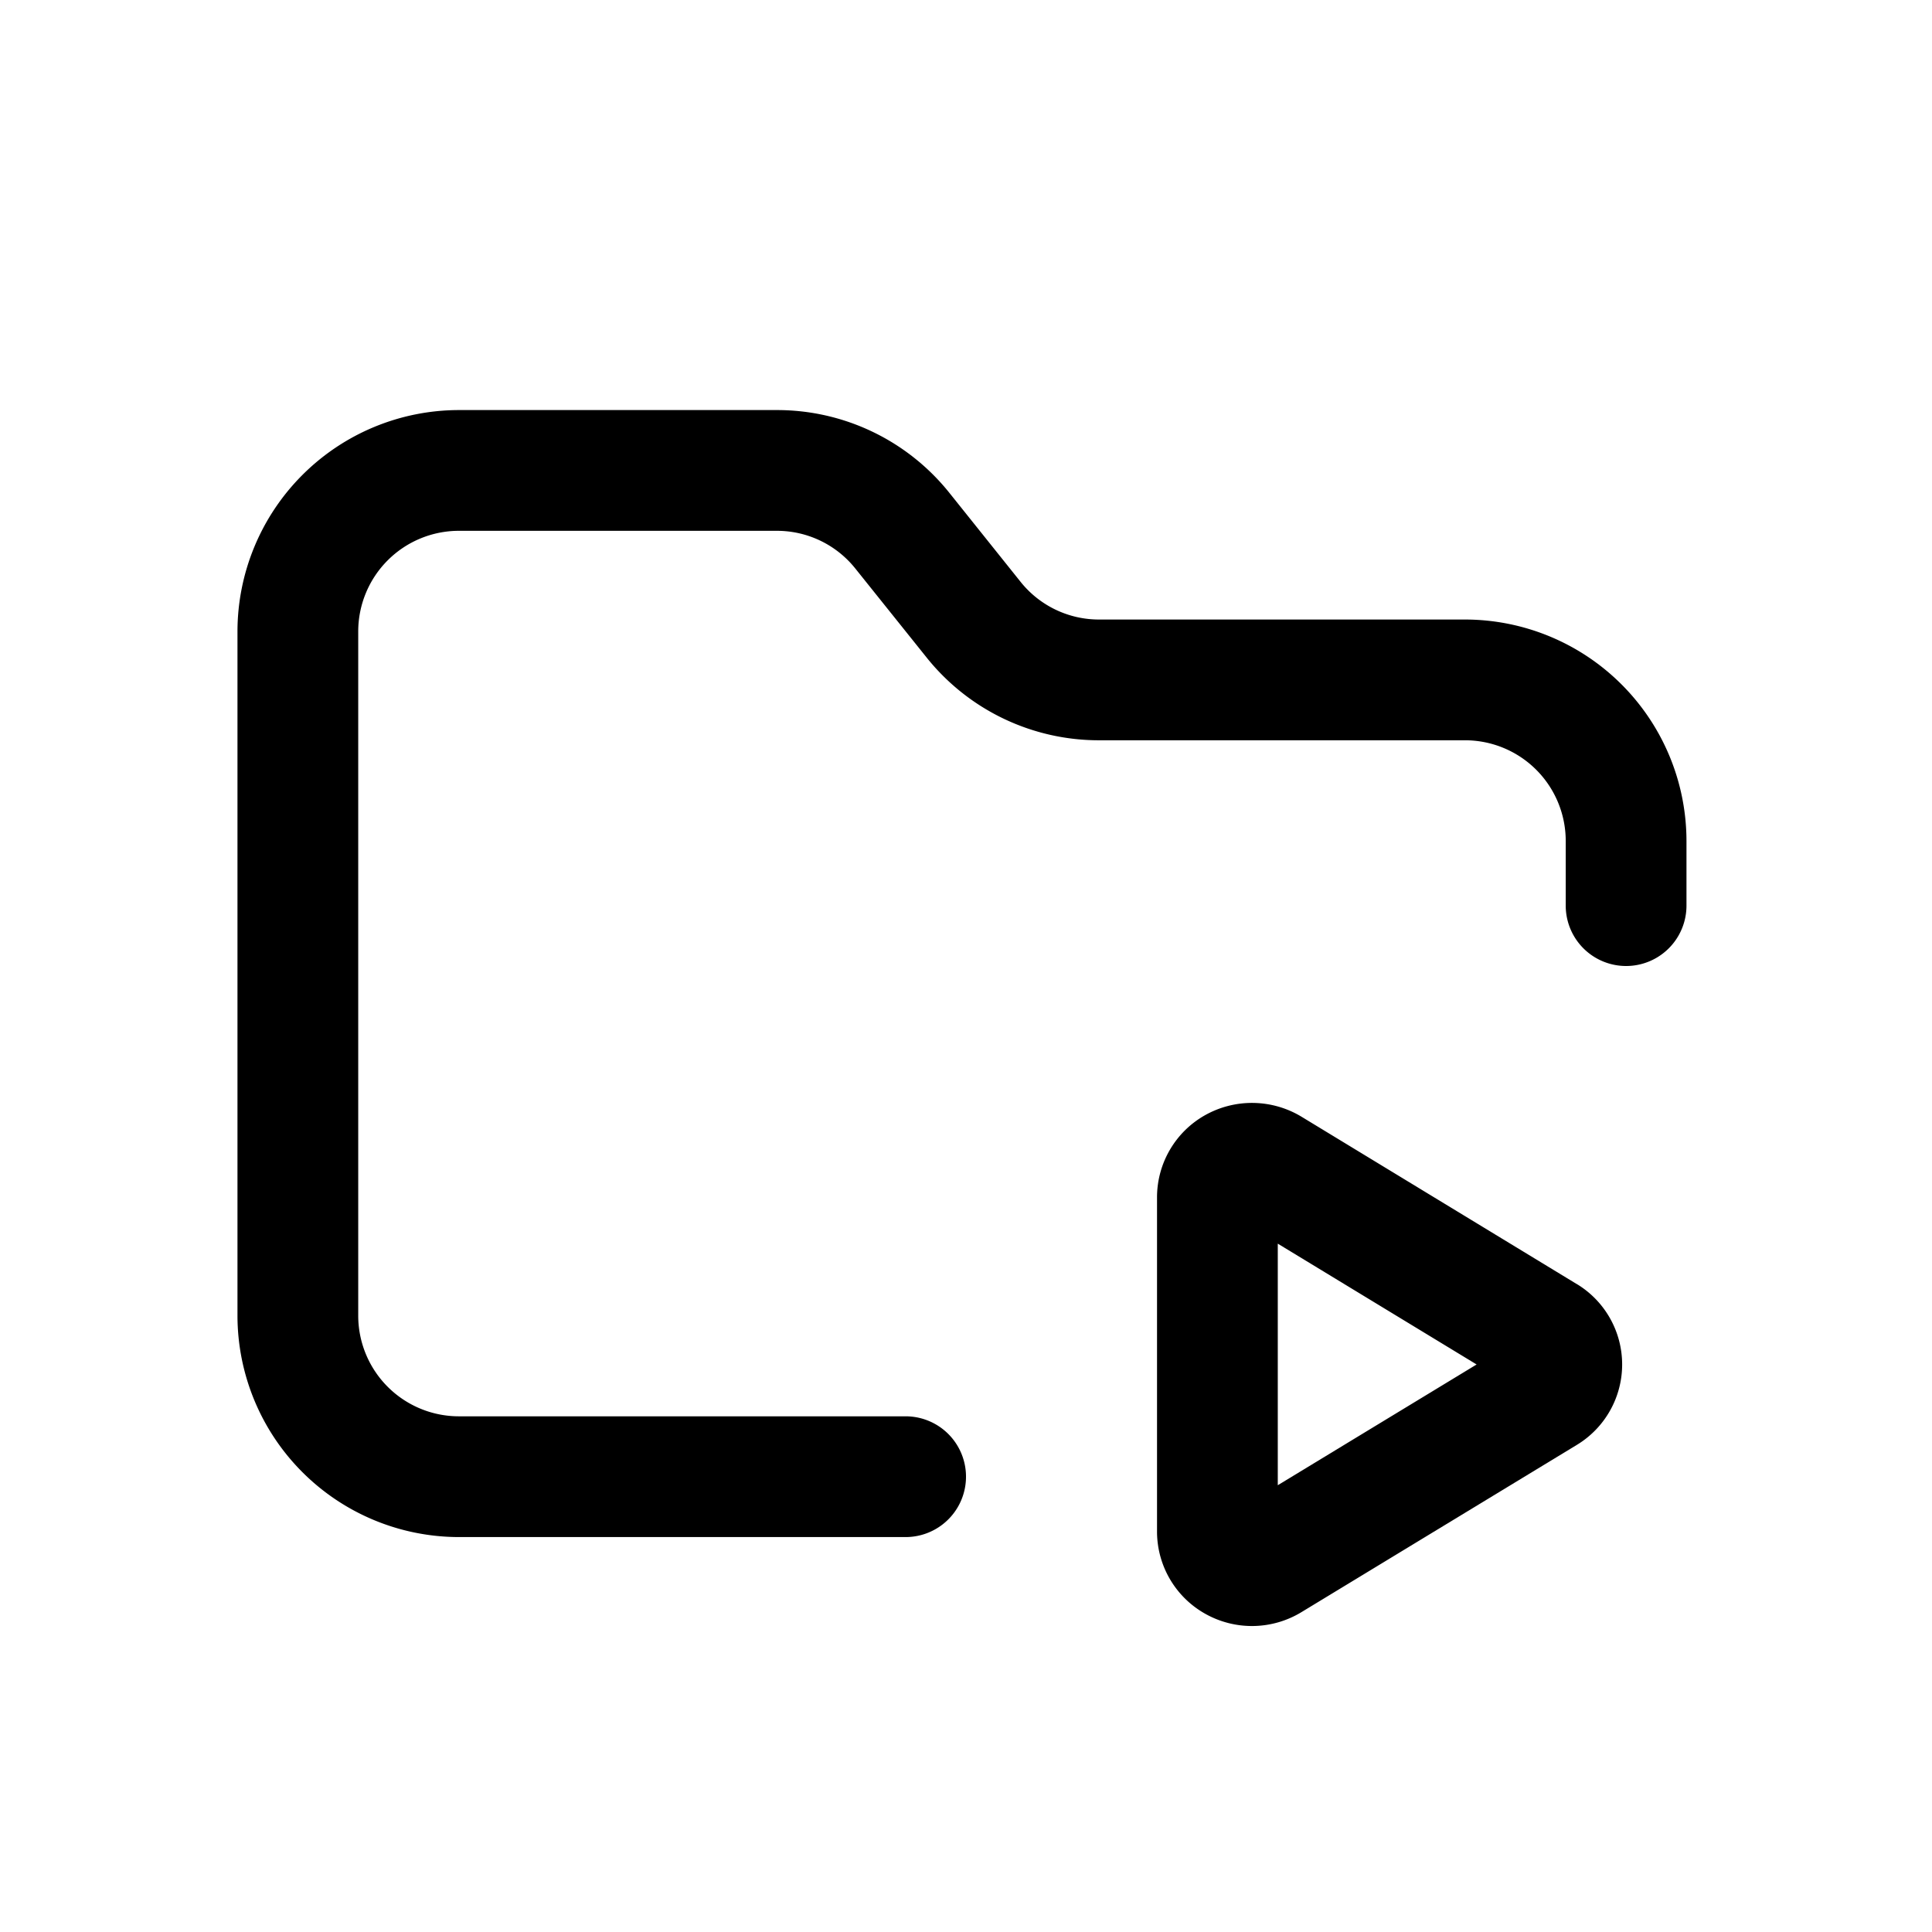 <svg id="icons" xmlns="http://www.w3.org/2000/svg" viewBox="0 0 24 24"><title>02-11-folder-action-m</title><rect id="canvas" width="24" height="24" style="fill:none"/><path d="M19.588,15.951h-.001l-3.418-2.078a1.19,1.19,0,0,0-1.197-.021,1.171,1.171,0,0,0-.599,1.02v4.156a1.171,1.171,0,0,0,.599,1.019,1.183,1.183,0,0,0,1.196-.021l3.42-2.077a1.168,1.168,0,0,0,0-1.998Zm-3.715,2.499v-3.001l2.47,1.501Z"/><path d="M18.2,7.696H13.655a1.246,1.246,0,0,1-.976-.467L11.794,6.123A2.74,2.74,0,0,0,9.648,5.094H5.7a2.753,2.753,0,0,0-2.75,2.75v8.5a2.753,2.753,0,0,0,2.75,2.75H11.25a.75.75,0,0,0,0-1.5H5.7a1.251,1.251,0,0,1-1.25-1.25v-8.5a1.251,1.251,0,0,1,1.25-1.25H9.648A1.246,1.246,0,0,1,10.624,7.061l.886,1.106a2.74,2.74,0,0,0,2.146,1.029H18.2a1.251,1.251,0,0,1,1.25,1.25V11.25a.75.75,0,0,0,1.5,0v-.804A2.753,2.753,0,0,0,18.2,7.696Z"/></svg>